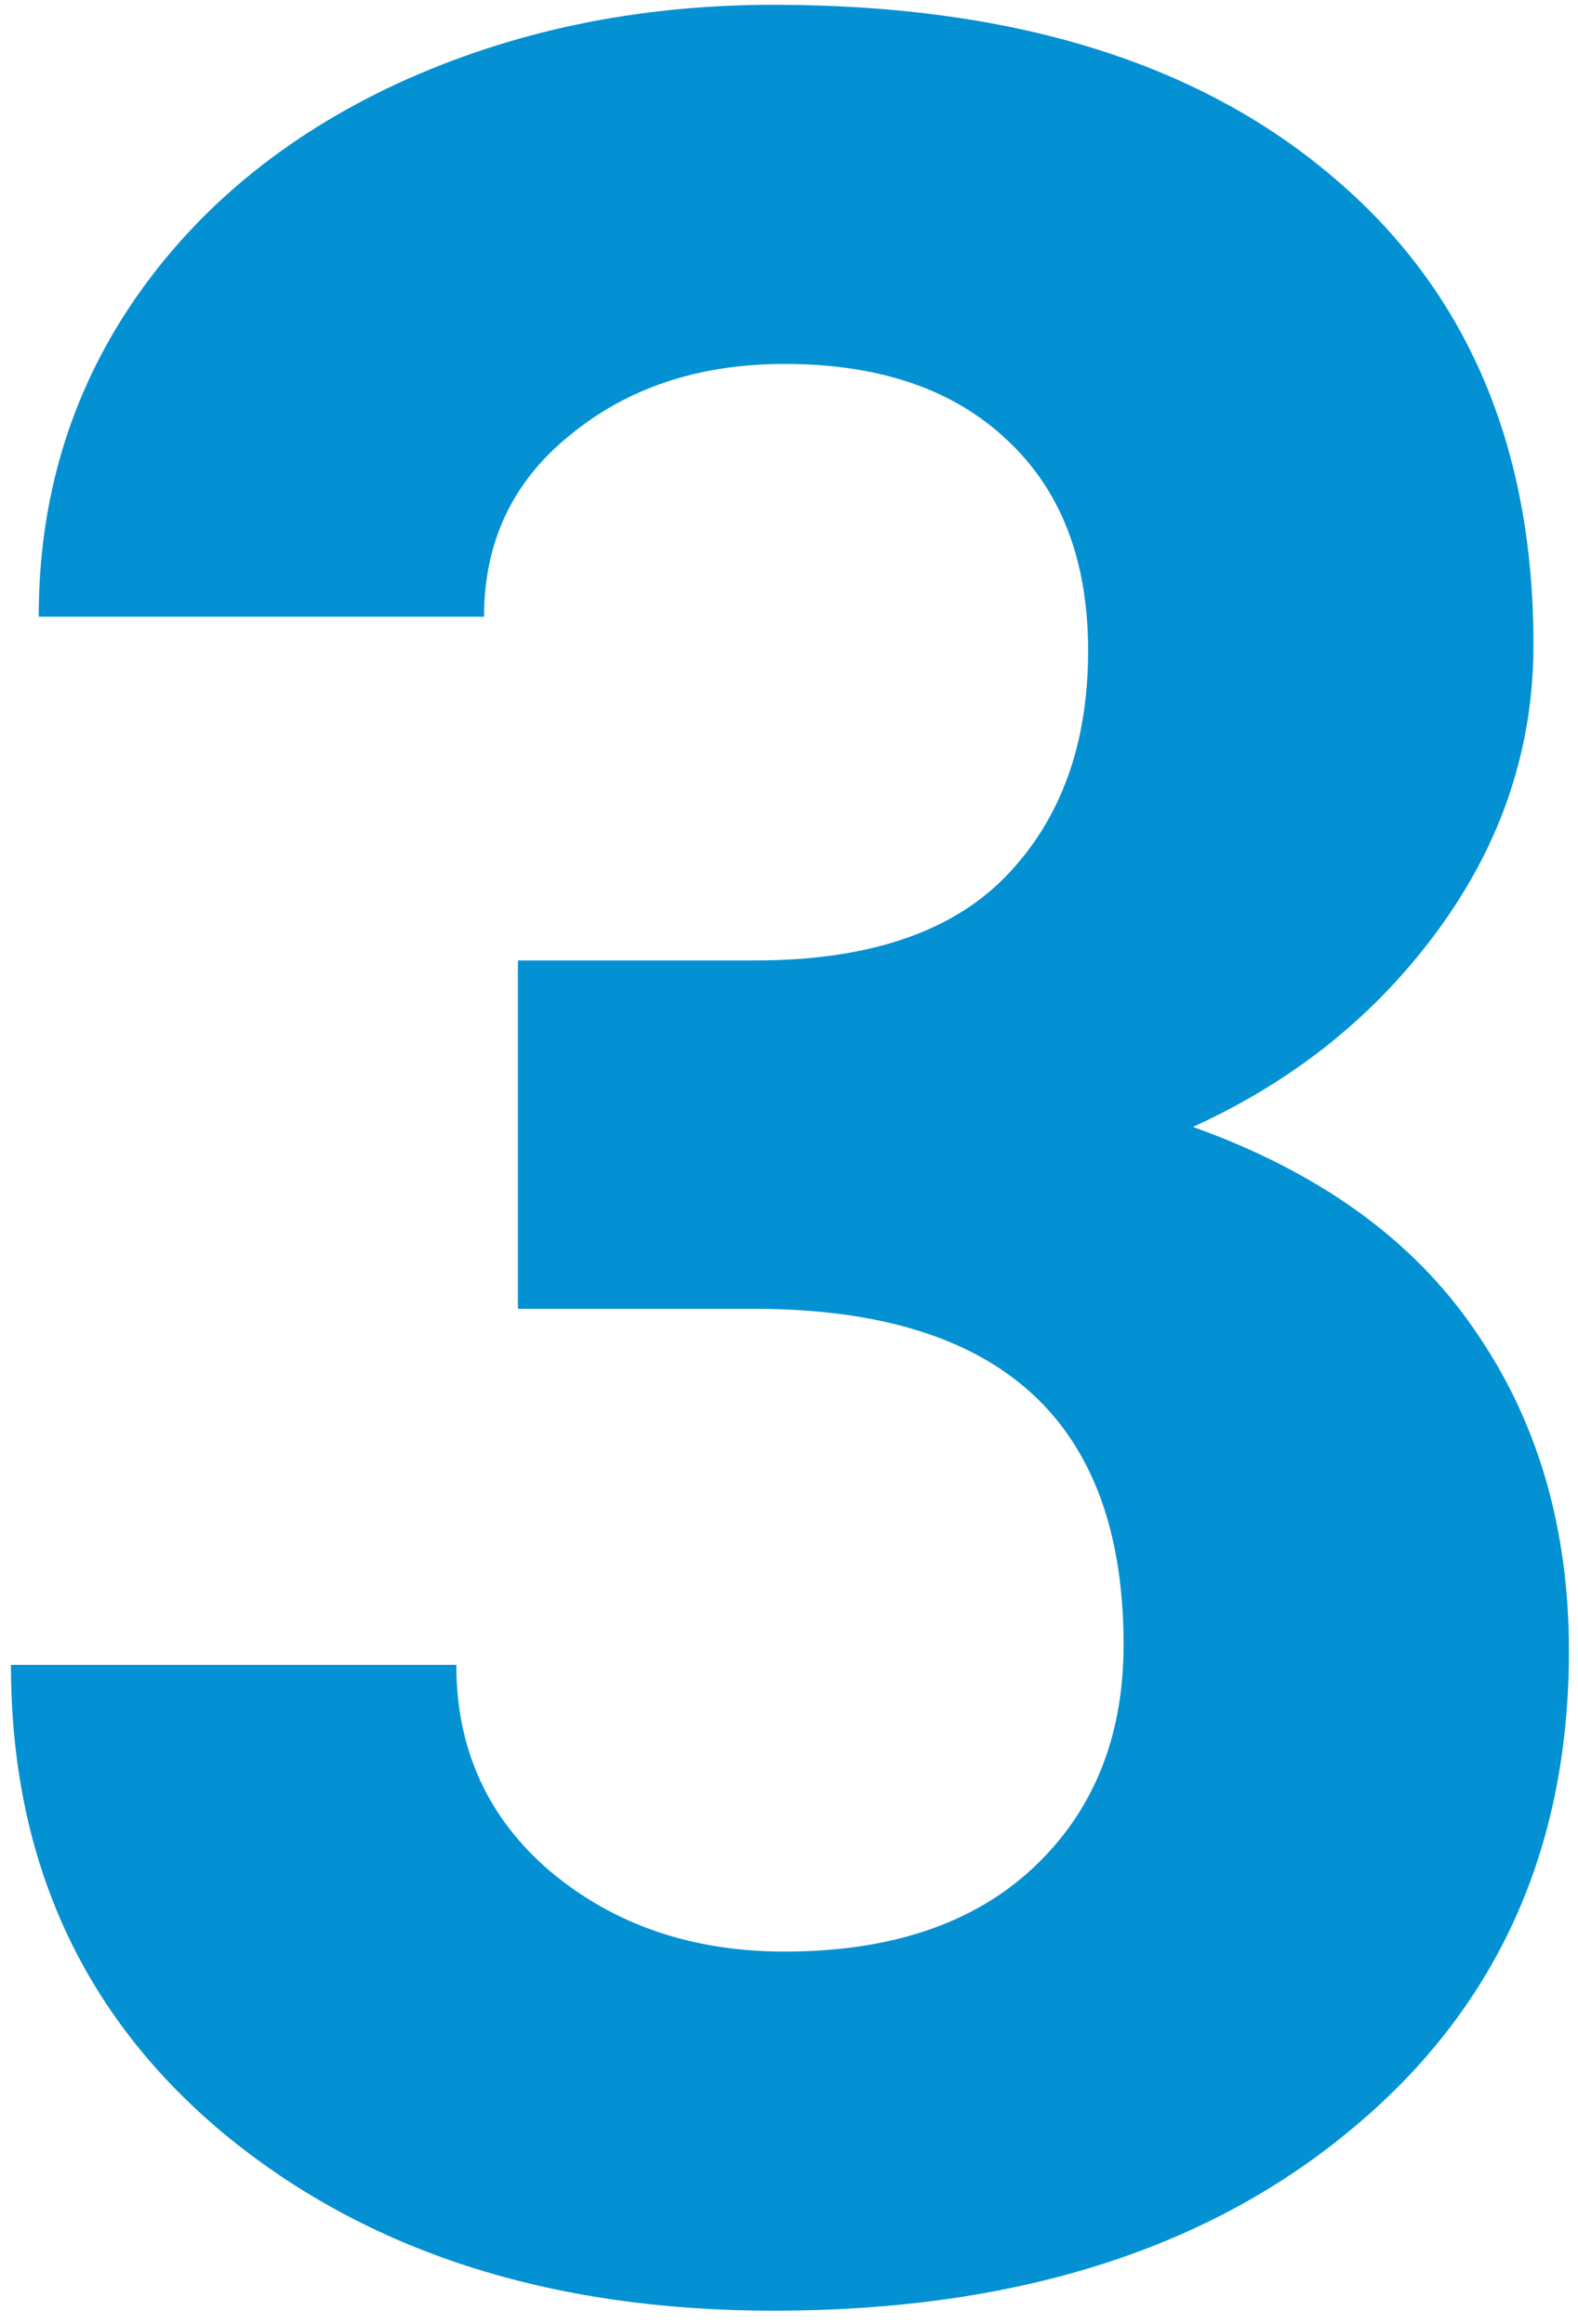 <svg width="36" height="53" viewBox="0 0 36 53" fill="none" xmlns="http://www.w3.org/2000/svg">
<path d="M11.816 21.906H17.23C19.809 21.906 21.719 21.262 22.961 19.973C24.203 18.684 24.824 16.973 24.824 14.84C24.824 12.777 24.203 11.172 22.961 10.023C21.742 8.875 20.055 8.301 17.898 8.301C15.953 8.301 14.324 8.84 13.012 9.918C11.699 10.973 11.043 12.355 11.043 14.066H0.883C0.883 11.395 1.598 9.004 3.027 6.895C4.48 4.762 6.496 3.098 9.074 1.902C11.676 0.707 14.535 0.109 17.652 0.109C23.066 0.109 27.309 1.41 30.379 4.012C33.449 6.59 34.984 10.152 34.984 14.699C34.984 17.043 34.27 19.199 32.84 21.168C31.41 23.137 29.535 24.648 27.215 25.703C30.098 26.734 32.242 28.281 33.648 30.344C35.078 32.406 35.793 34.844 35.793 37.656C35.793 42.203 34.129 45.848 30.801 48.59C27.496 51.332 23.113 52.703 17.652 52.703C12.543 52.703 8.359 51.355 5.102 48.66C1.867 45.965 0.25 42.402 0.25 37.973H10.41C10.41 39.895 11.125 41.465 12.555 42.684C14.008 43.902 15.789 44.512 17.898 44.512C20.312 44.512 22.199 43.879 23.559 42.613C24.941 41.324 25.633 39.625 25.633 37.516C25.633 32.406 22.82 29.852 17.195 29.852H11.816V21.906Z" fill="#0391D3"/>
</svg>
